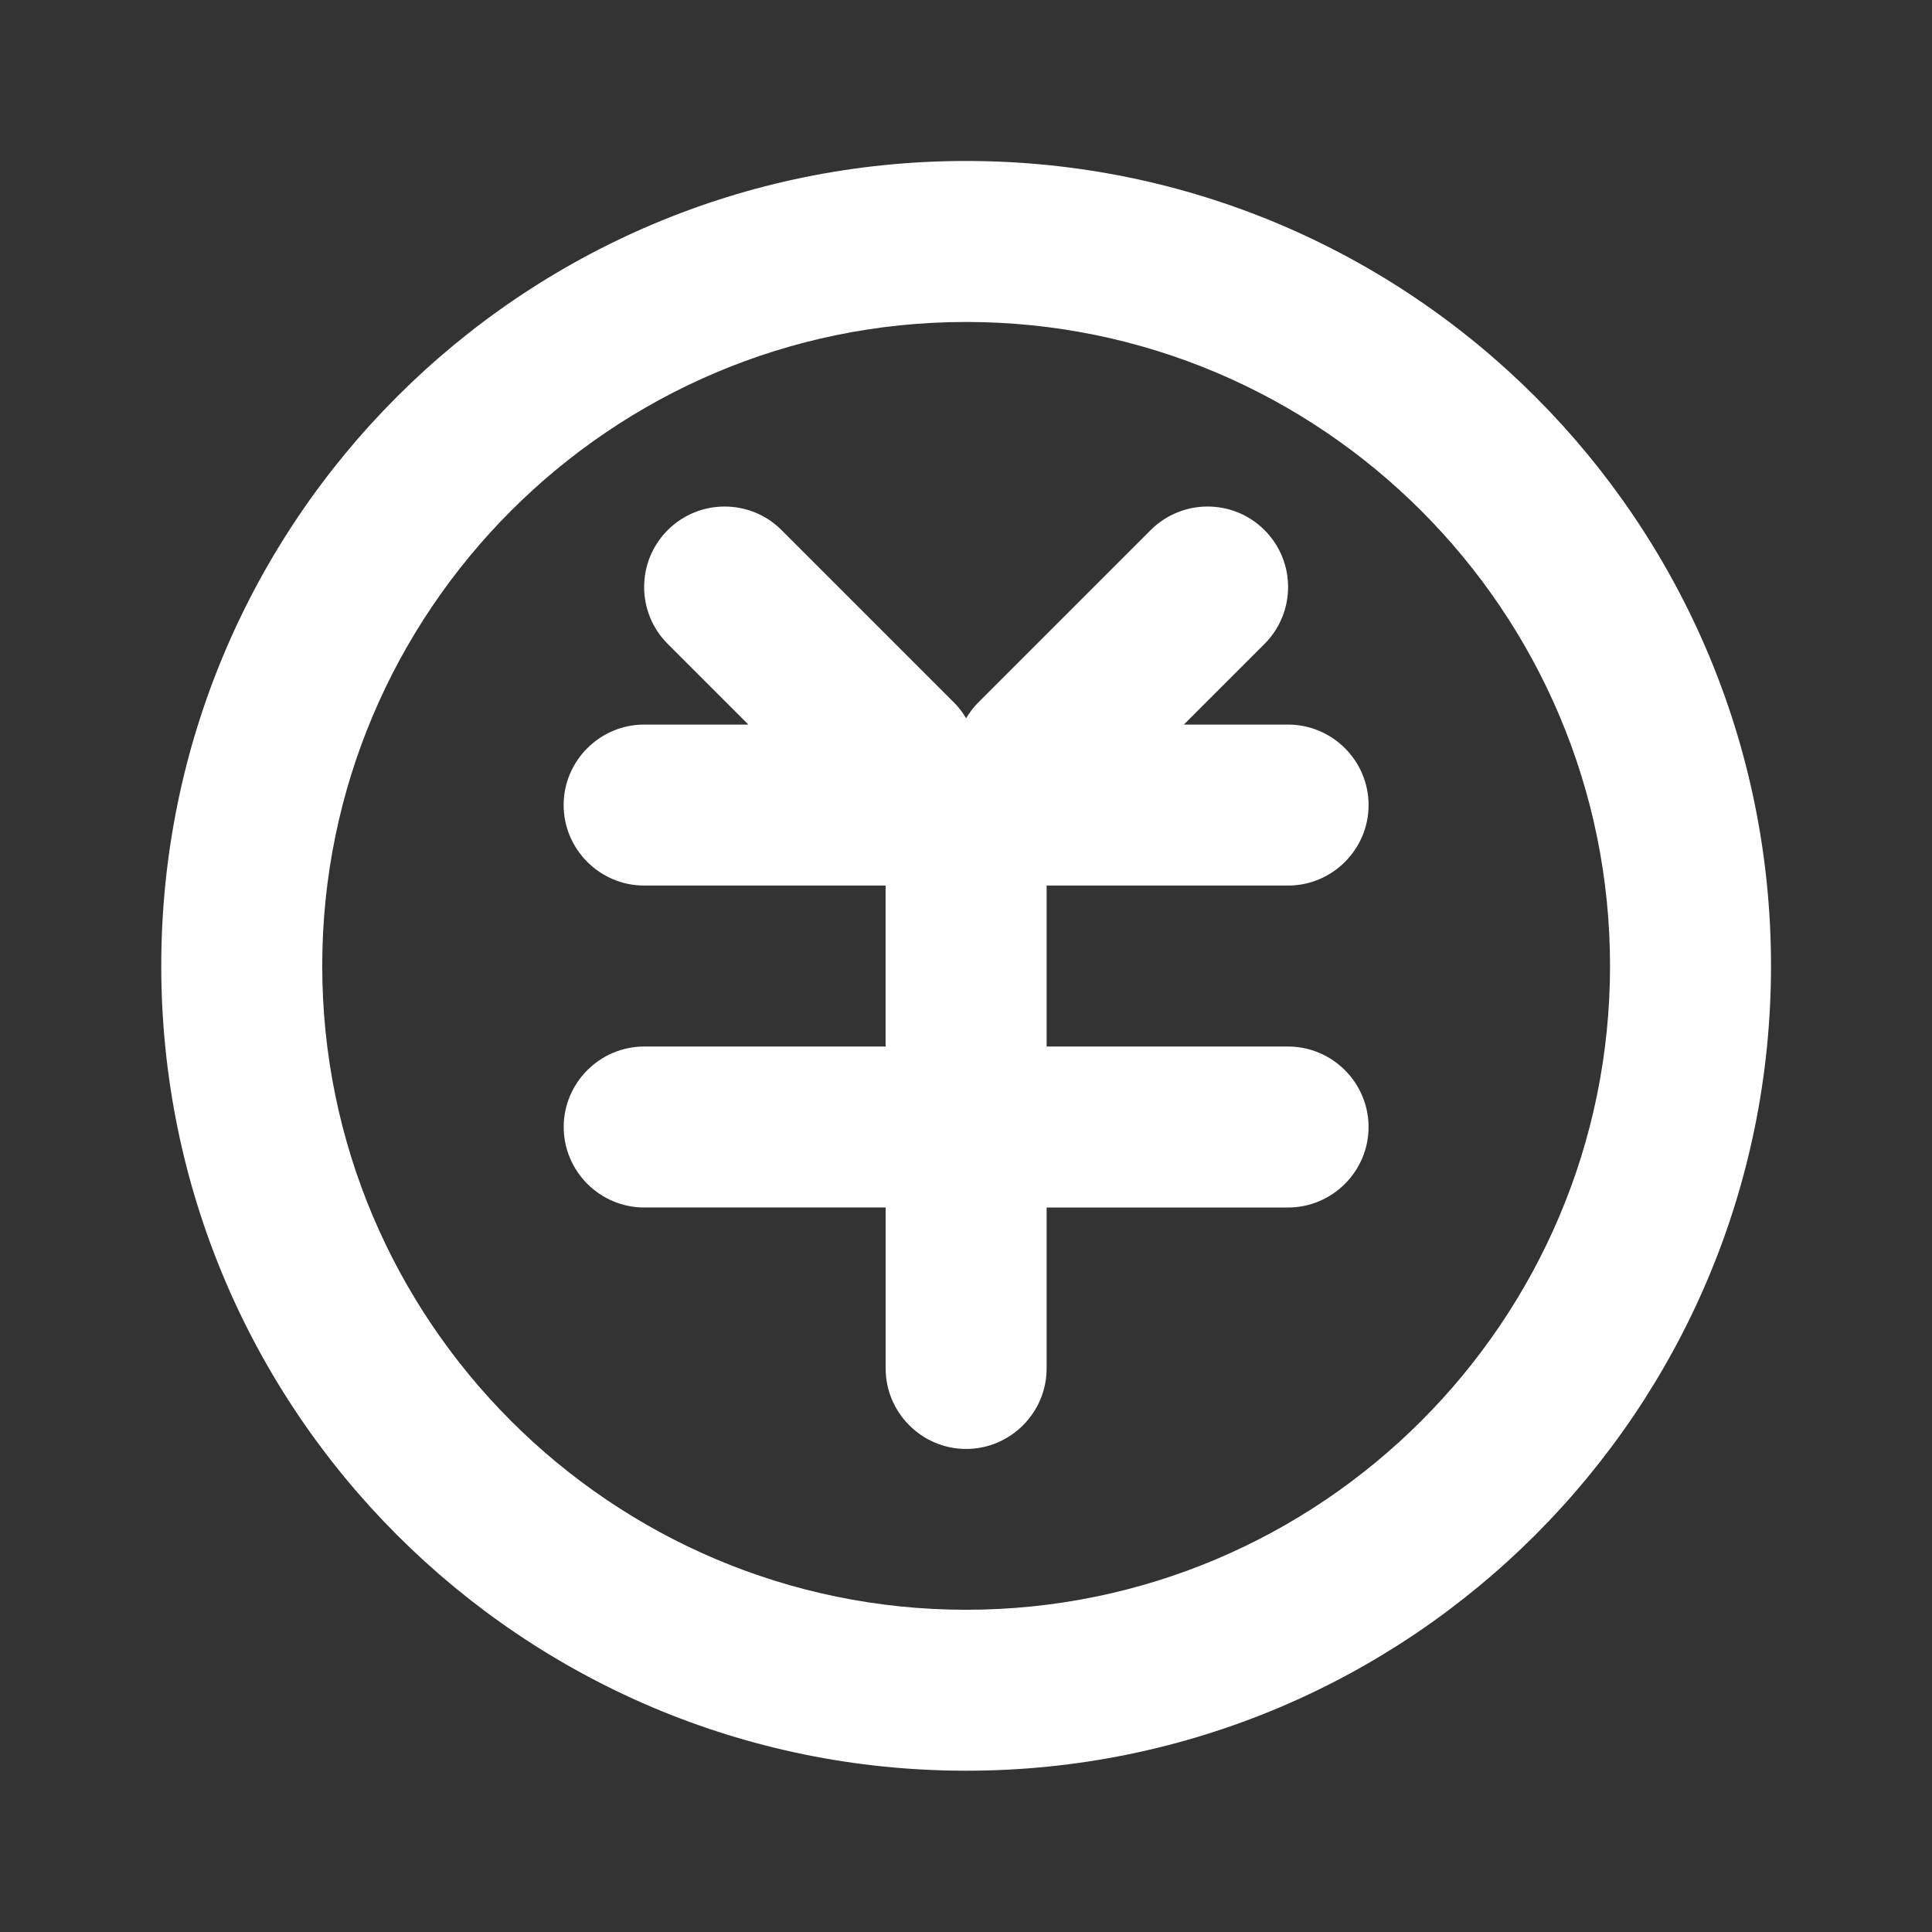 <svg t="1702176070634" class="icon" viewBox="0 0 1024 1024" version="1.1" xmlns="http://www.w3.org/2000/svg" p-id="12404" width="128" height="128"><rect x="0" y="0" width="1024" height="1024" fill="#333333" stroke="none"/><path d="M512.07 85.32c-235.61 0-426.6 191-426.6 426.6 0 235.61 191 426.6 426.6 426.6s426.6-191 426.6-426.6c0.01-235.6-190.99-426.6-426.6-426.6z m0 767.89c-188.18 0-341.28-153.1-341.28-341.28 0-188.19 153.1-341.28 341.28-341.28s341.28 153.1 341.28 341.28c0.01 188.18-153.09 341.28-341.28 341.28z" fill="#ffffff" p-id="12405"></path><path d="M682.72 469.36c23.47 0 42.66-19.2 42.66-42.66s-19.2-42.66-42.66-42.66h-55.25l42.75-42.75c16.66-16.66 16.66-43.67 0-60.33-8.33-8.33-19.25-12.49-30.17-12.49s-21.84 4.16-30.17 12.49l-91.57 91.57c-2.5 2.5-4.5 5.28-6.25 8.18-1.75-2.89-3.75-5.68-6.25-8.18l-91.57-91.57c-8.33-8.33-19.25-12.49-30.17-12.49s-21.84 4.16-30.17 12.49c-16.66 16.66-16.66 43.67 0 60.33l42.75 42.75H341.4c-23.47 0-42.66 19.2-42.66 42.66s19.2 42.66 42.66 42.66h127.98v85.32H341.43c-23.47 0-42.66 19.2-42.66 42.66 0 23.46 19.2 42.66 42.66 42.66h127.98v85.32c0 23.46 19.2 42.66 42.66 42.66 23.47 0 42.66-19.2 42.66-42.66V640h127.98c23.47 0 42.66-19.2 42.66-42.66 0-23.46-19.2-42.66-42.66-42.66H554.73v-85.32h127.99z" fill="#ffffff" p-id="12406"></path></svg>
